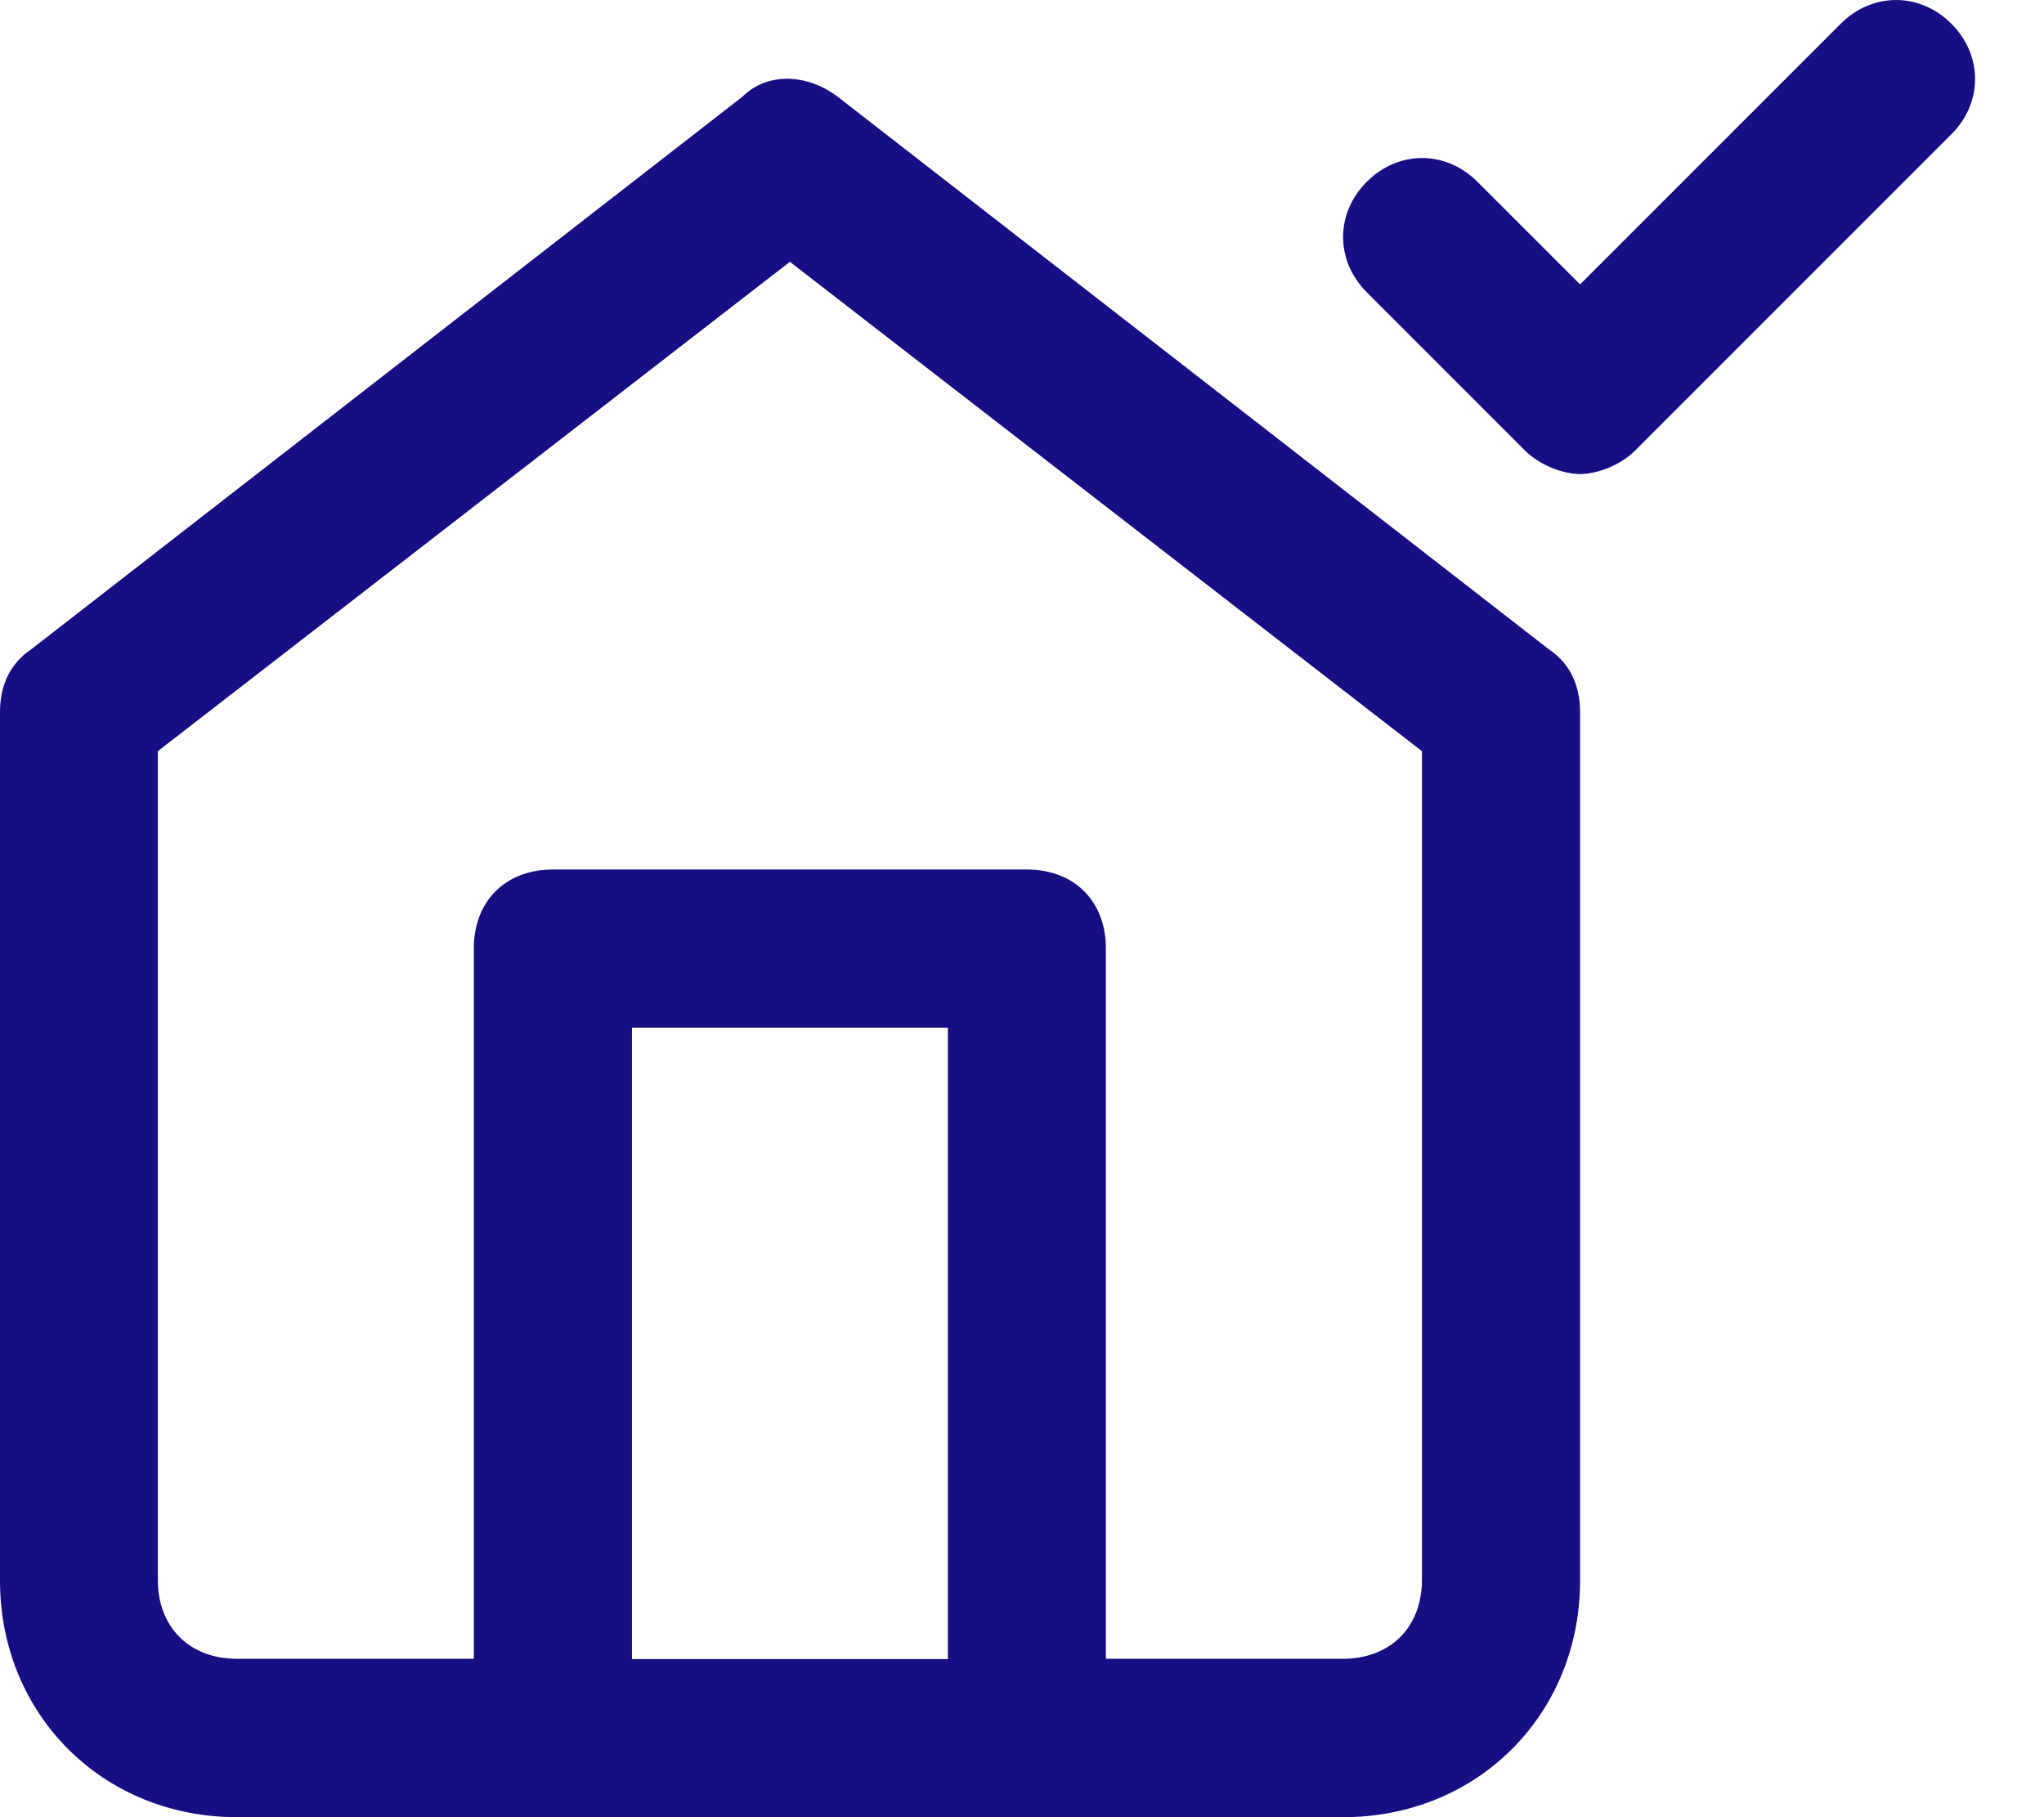 <svg width="27" height="24" viewBox="0 0 27 24" fill="none" xmlns="http://www.w3.org/2000/svg">
<path d="M25.776 0.313C25.359 -0.104 24.733 -0.104 24.315 0.313L20.872 3.756L19.515 2.4C19.098 1.983 18.472 1.983 18.055 2.4C17.637 2.817 17.637 3.443 18.055 3.861L20.142 5.948C20.35 6.156 20.663 6.261 20.872 6.261C21.081 6.261 21.394 6.156 21.602 5.948L25.776 1.774C26.194 1.357 26.194 0.73 25.776 0.313Z" fill="#160E83"/>
<path fill-rule="evenodd" clip-rule="evenodd" d="M20.455 8.572L11.062 1.275C10.645 0.962 10.123 0.962 9.81 1.275L0.417 8.572C0.104 8.781 0 9.093 0 9.406V20.873C0 22.645 1.357 24 3.131 24H17.741C19.515 24 20.872 22.645 20.872 20.873V9.406C20.872 9.093 20.768 8.781 20.455 8.572ZM12.521 21.912H8.348V13.573H12.521V21.912ZM17.739 21.908C18.365 21.908 18.783 21.491 18.783 20.866V9.921L10.434 3.458L2.085 9.921V20.866C2.085 21.491 2.502 21.908 3.129 21.908H6.259V12.527C6.259 11.901 6.677 11.484 7.303 11.484H13.565C14.191 11.484 14.608 11.901 14.608 12.527V21.908H17.739Z" fill="#160E83"/>
</svg>
